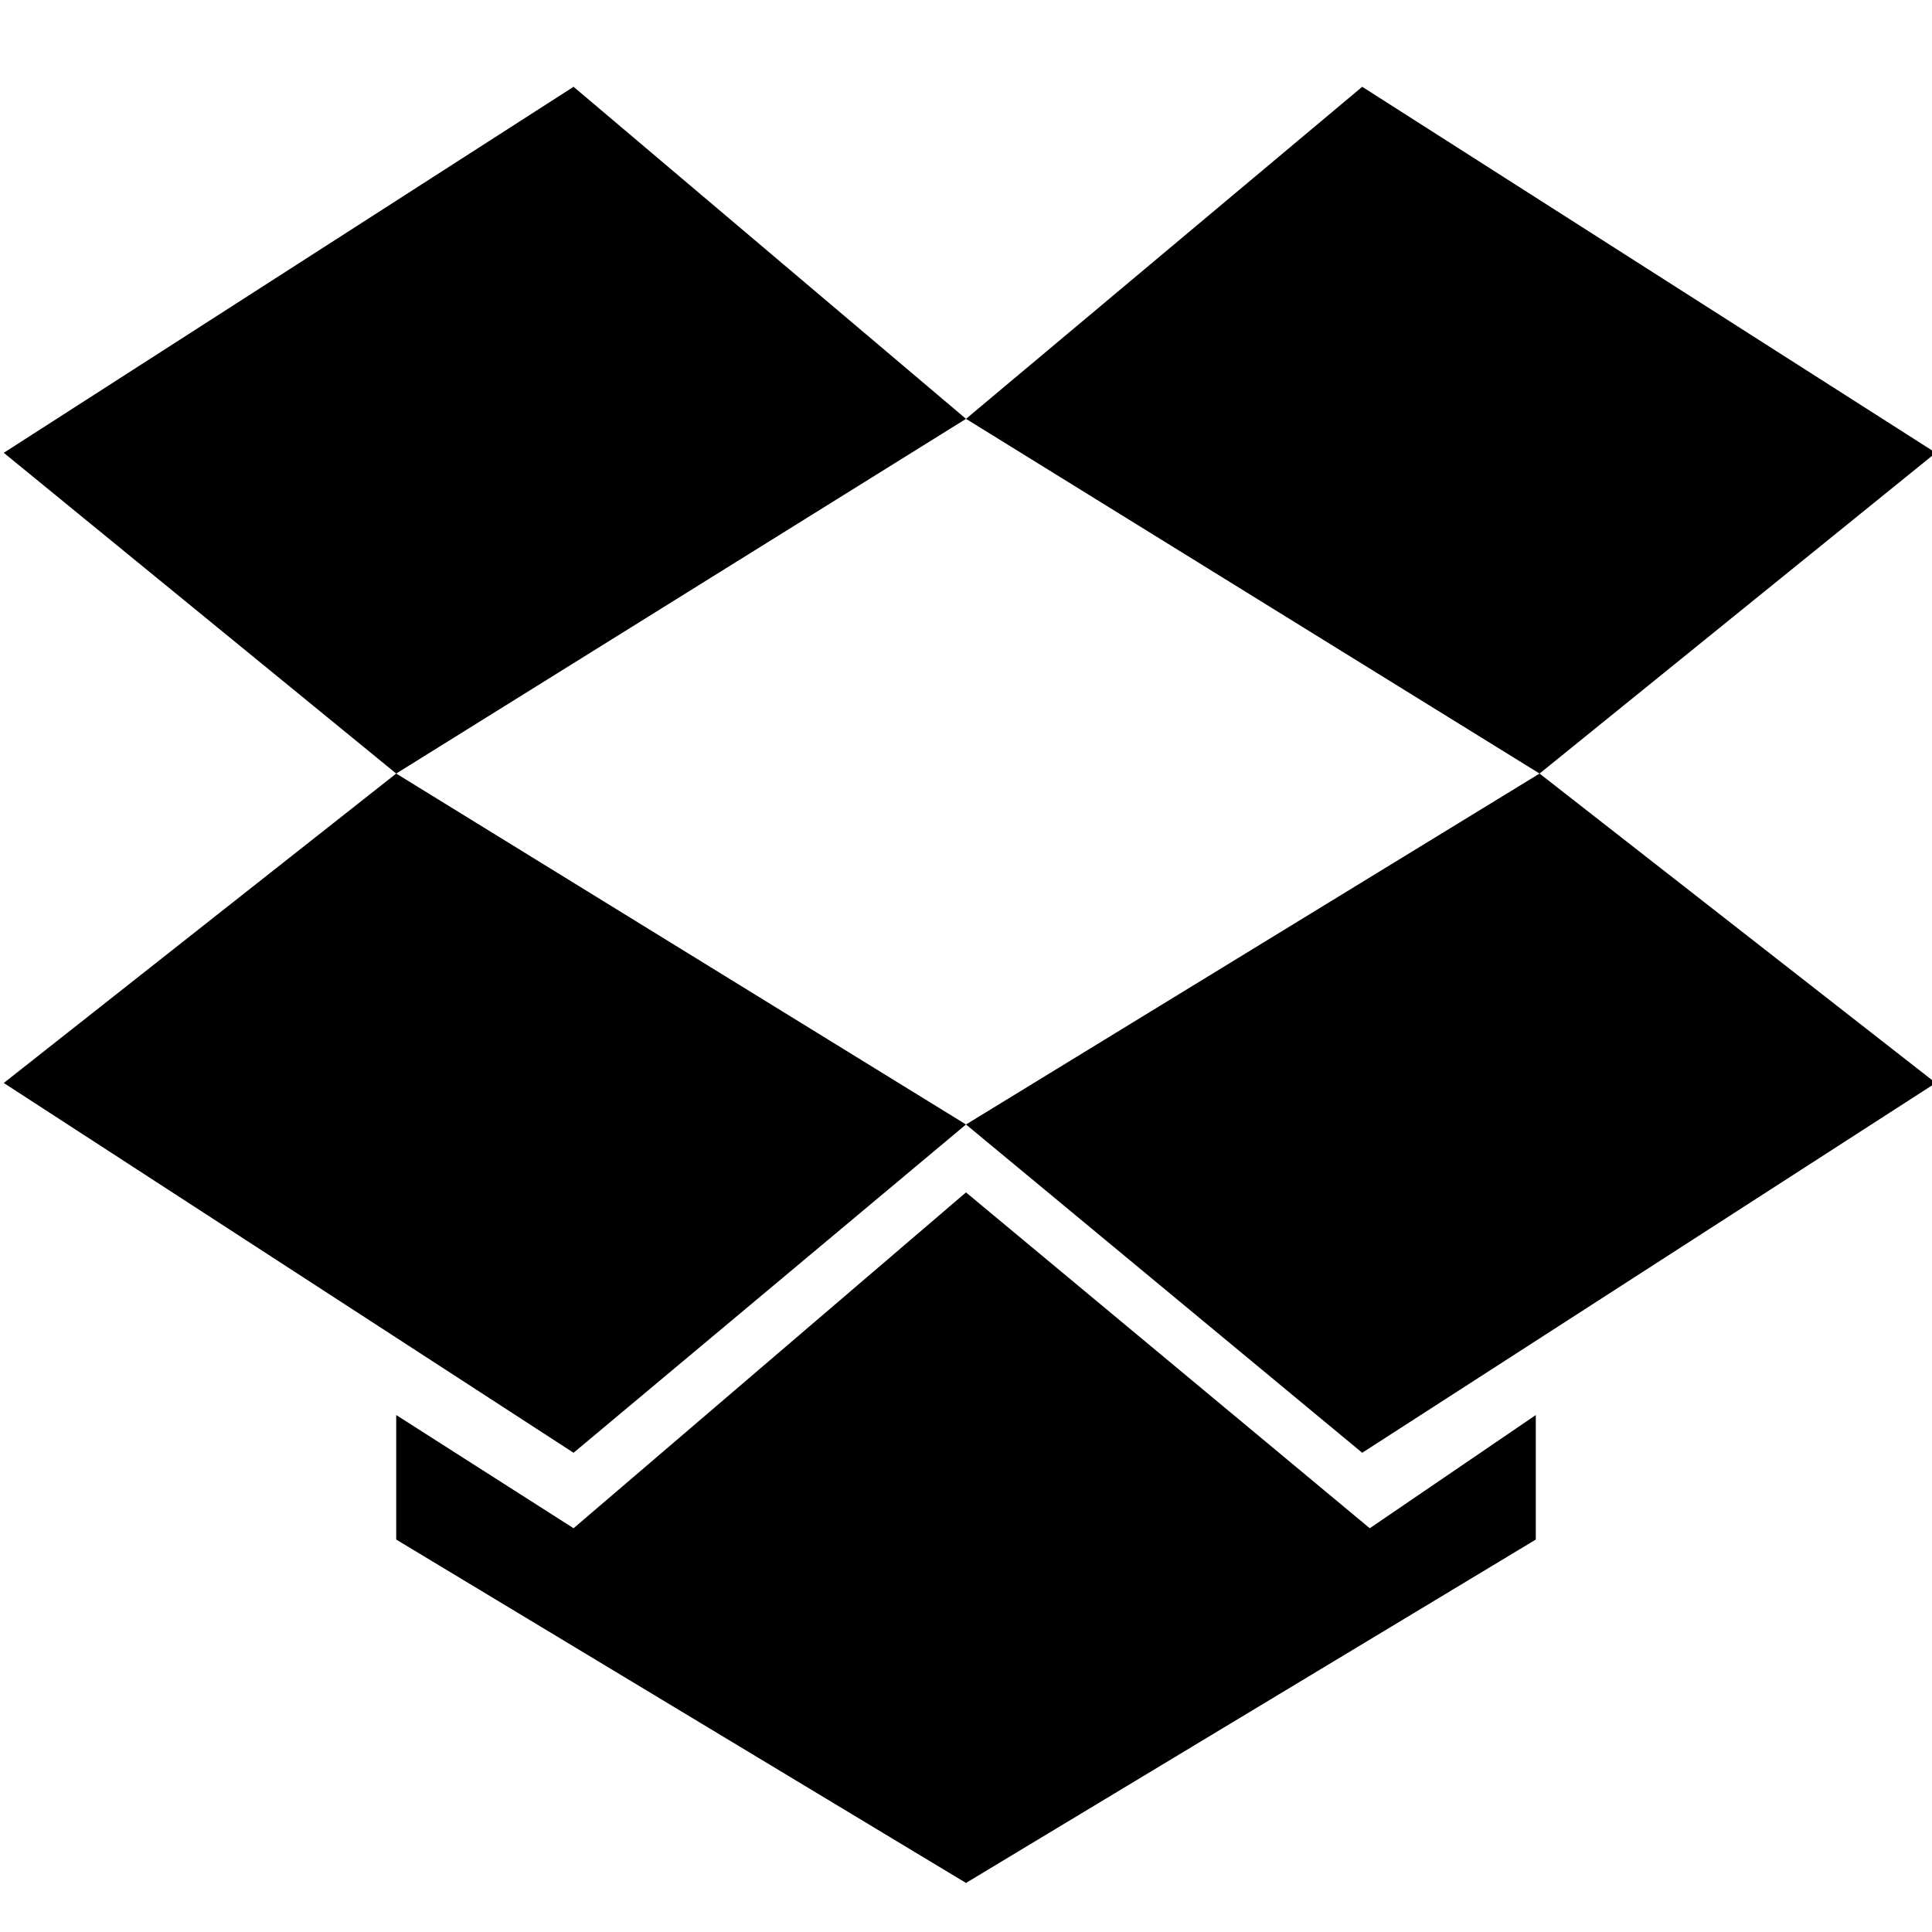 <?xml version="1.0" encoding="UTF-8" standalone="no"?><svg   xmlns:svg="http://www.w3.org/2000/svg"   xmlns="http://www.w3.org/2000/svg"   version="1.1"   width="512"   height="512"   viewBox="0 0 512 512">  <path     d="M152 23L256 111L105 205L1 120zM1 287L105 205L256 298L152 385zM256 298L408 205L513 287L361 385zM513 120L408 205L256 111L361 23zM256 316L363 405L407 375V408L256 499L105 408V375L152 405z"     id="dropbox" /></svg>